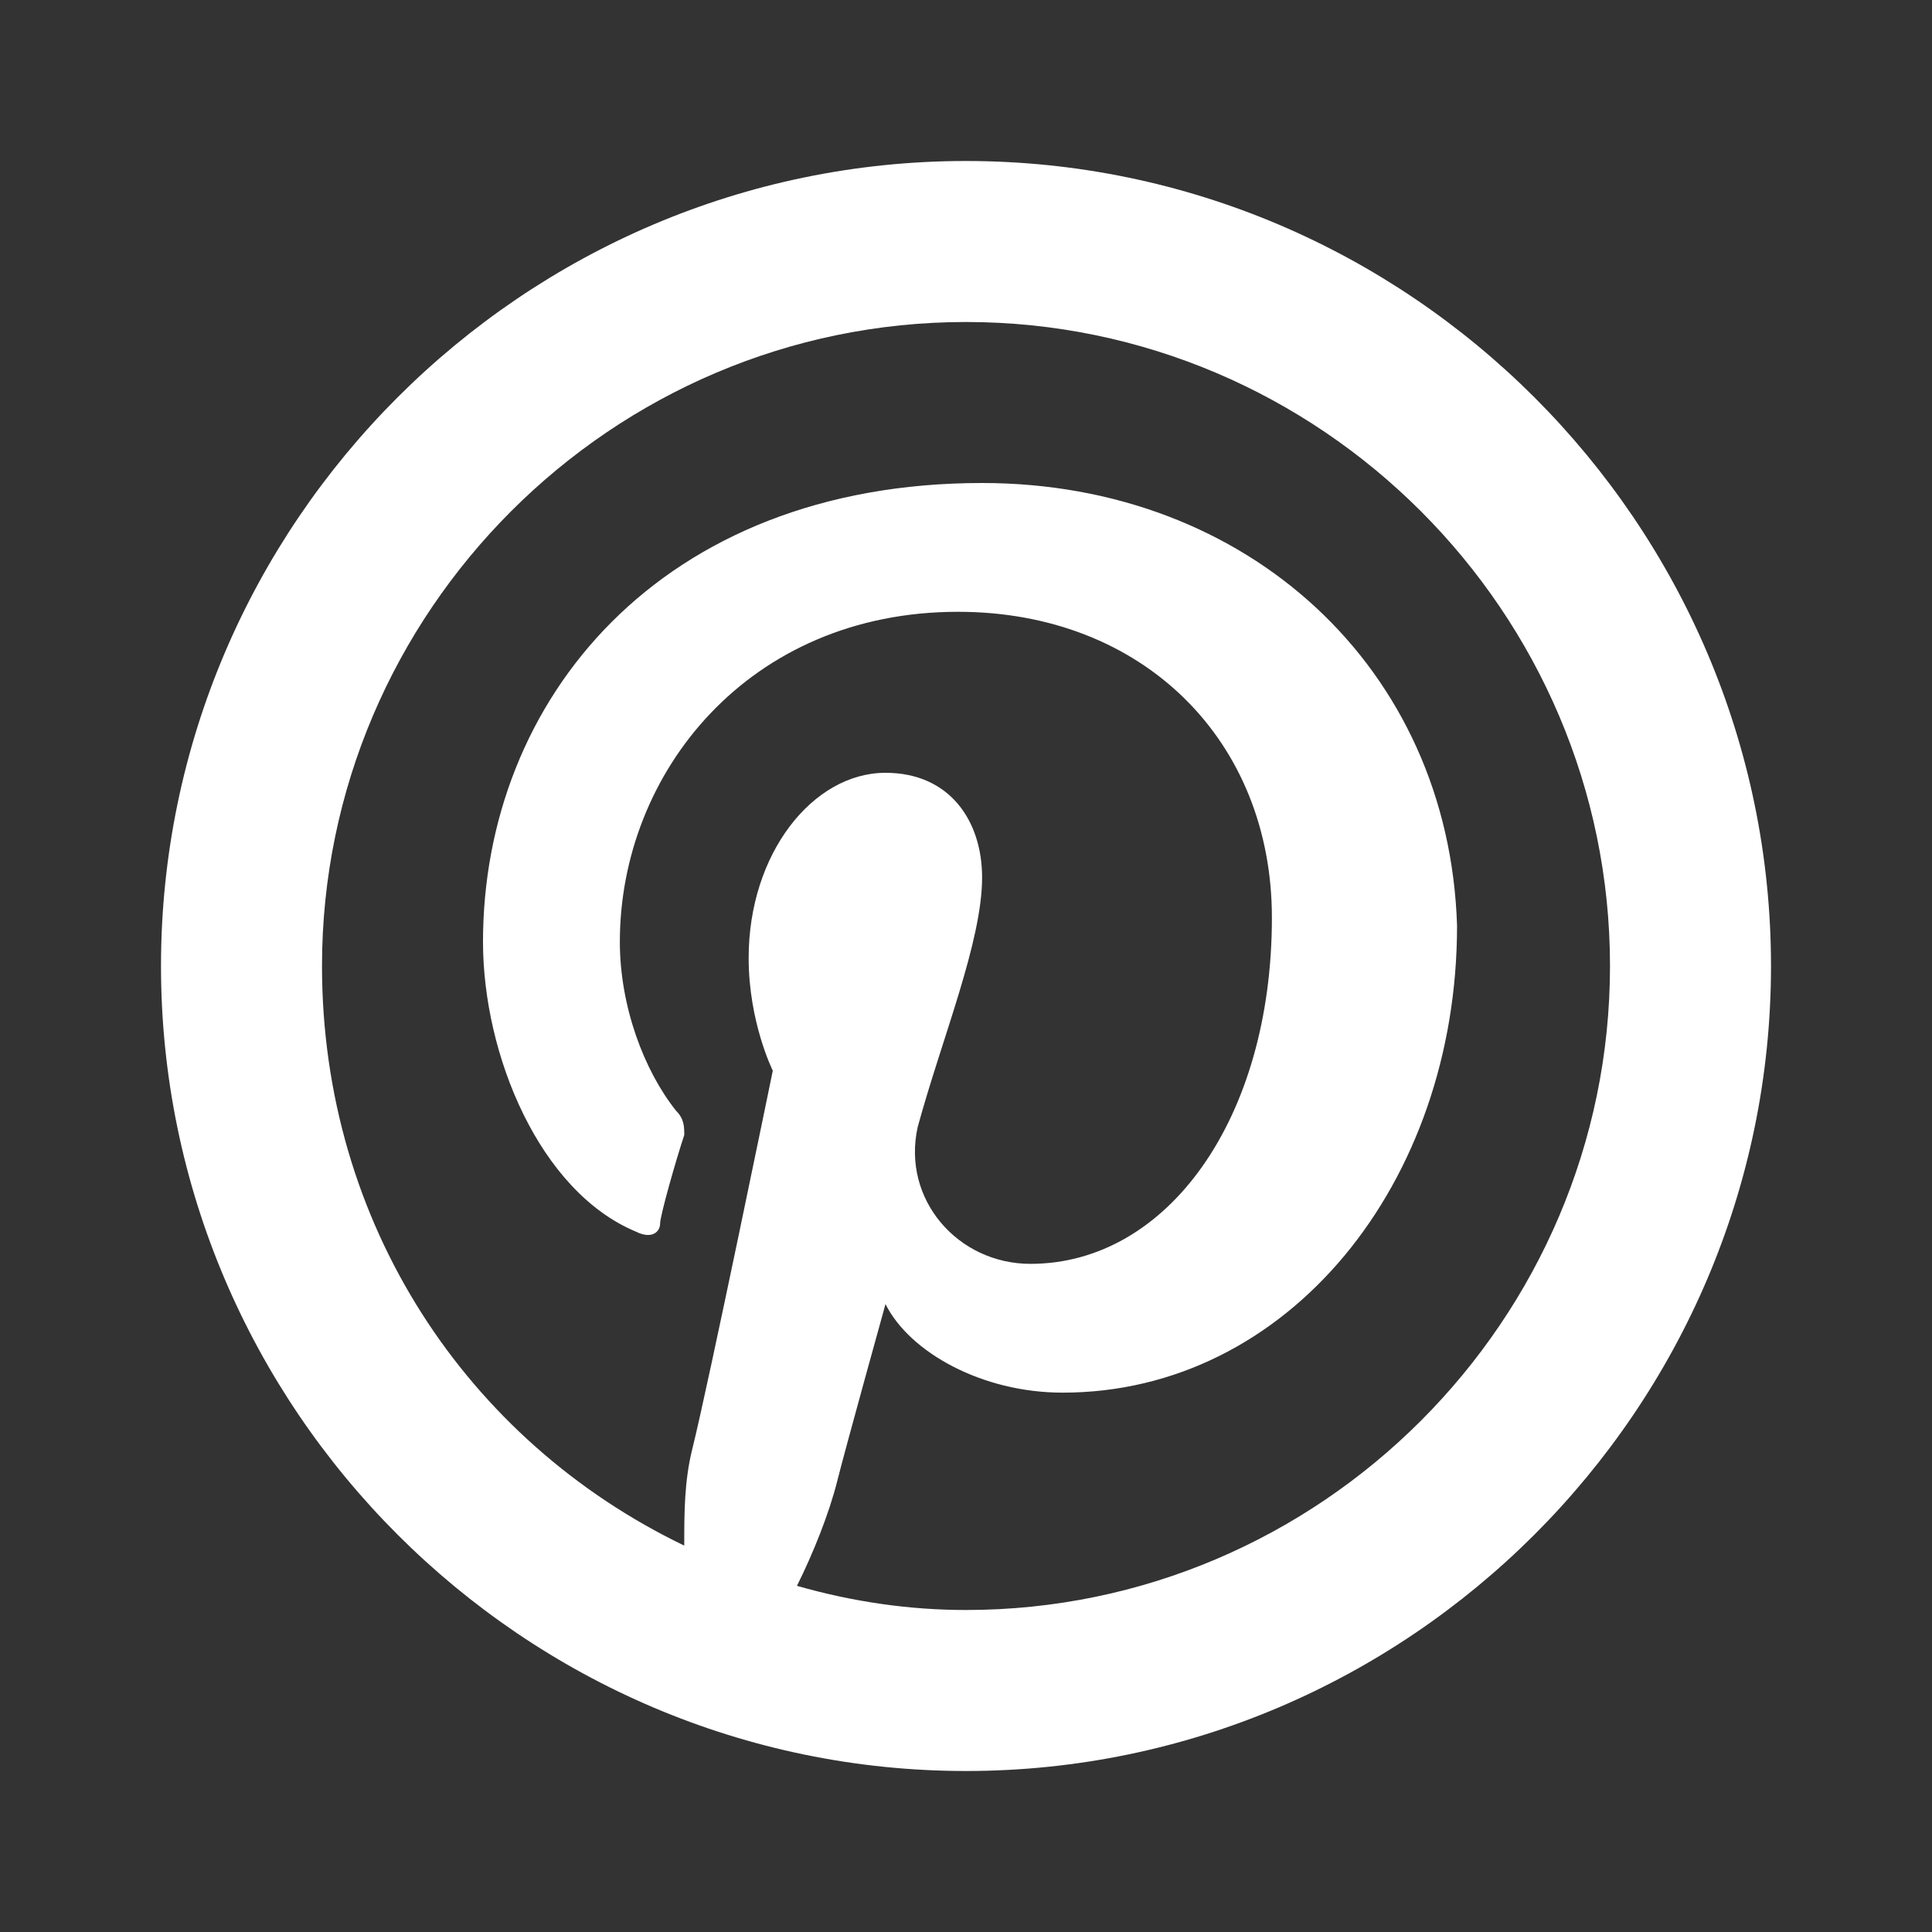<?xml version="1.0" encoding="utf-8"?>
<!-- Generator: Adobe Illustrator 24.3.2, SVG Export Plug-In . SVG Version: 6.00 Build 0)  -->
<svg version="1.1" id="Layer_1" xmlns="http://www.w3.org/2000/svg" xmlns:xlink="http://www.w3.org/1999/xlink" x="0px" y="0px"
	 viewBox="0 0 24 24" style="enable-background:new 0 0 24 24;" xml:space="preserve">
<rect x="0" y="0" width="24" height="24" fill="#333333" stroke="none"/>
<style type="text/css">
	.st0{fill:#FFFFFF;}
</style>
<path class="st0" d="M12,2C6.5,2,2,6.5,2,12s4.5,10,10,10s10-4.5,10-10S17.5,2,12,2z M12,4c4.4,0,8,3.6,8,8s-3.6,8-8,8
	c-0.7,0-1.4-0.1-2.1-0.3c0.2-0.4,0.4-0.9,0.5-1.3c0.1-0.4,0.6-2.2,0.6-2.2c0.3,0.6,1.2,1.1,2.2,1.1c2.8,0,4.9-2.6,4.9-5.8
	C18,8.3,15.5,6,12.2,6C8.2,6,6,8.7,6,11.7c0,1.4,0.7,3.1,1.9,3.6c0.2,0.1,0.3,0,0.3-0.1c0-0.1,0.2-0.8,0.3-1.1c0-0.1,0-0.2-0.1-0.3
	c-0.4-0.5-0.7-1.3-0.7-2.1c0-2.1,1.6-4.1,4.2-4.1c2.3,0,3.9,1.6,3.9,3.8c0,2.5-1.3,4.3-3,4.3c-0.9,0-1.6-0.8-1.4-1.7
	c0.3-1.1,0.8-2.3,0.8-3.1c0-0.7-0.4-1.3-1.2-1.3c-0.9,0-1.7,1-1.7,2.3c0,0.8,0.3,1.4,0.3,1.4S8.8,17.2,8.6,18
	c-0.1,0.4-0.1,0.8-0.1,1.2C5.8,17.9,4,15.2,4,12C4,7.6,7.6,4,12,4z"/>
</svg>
